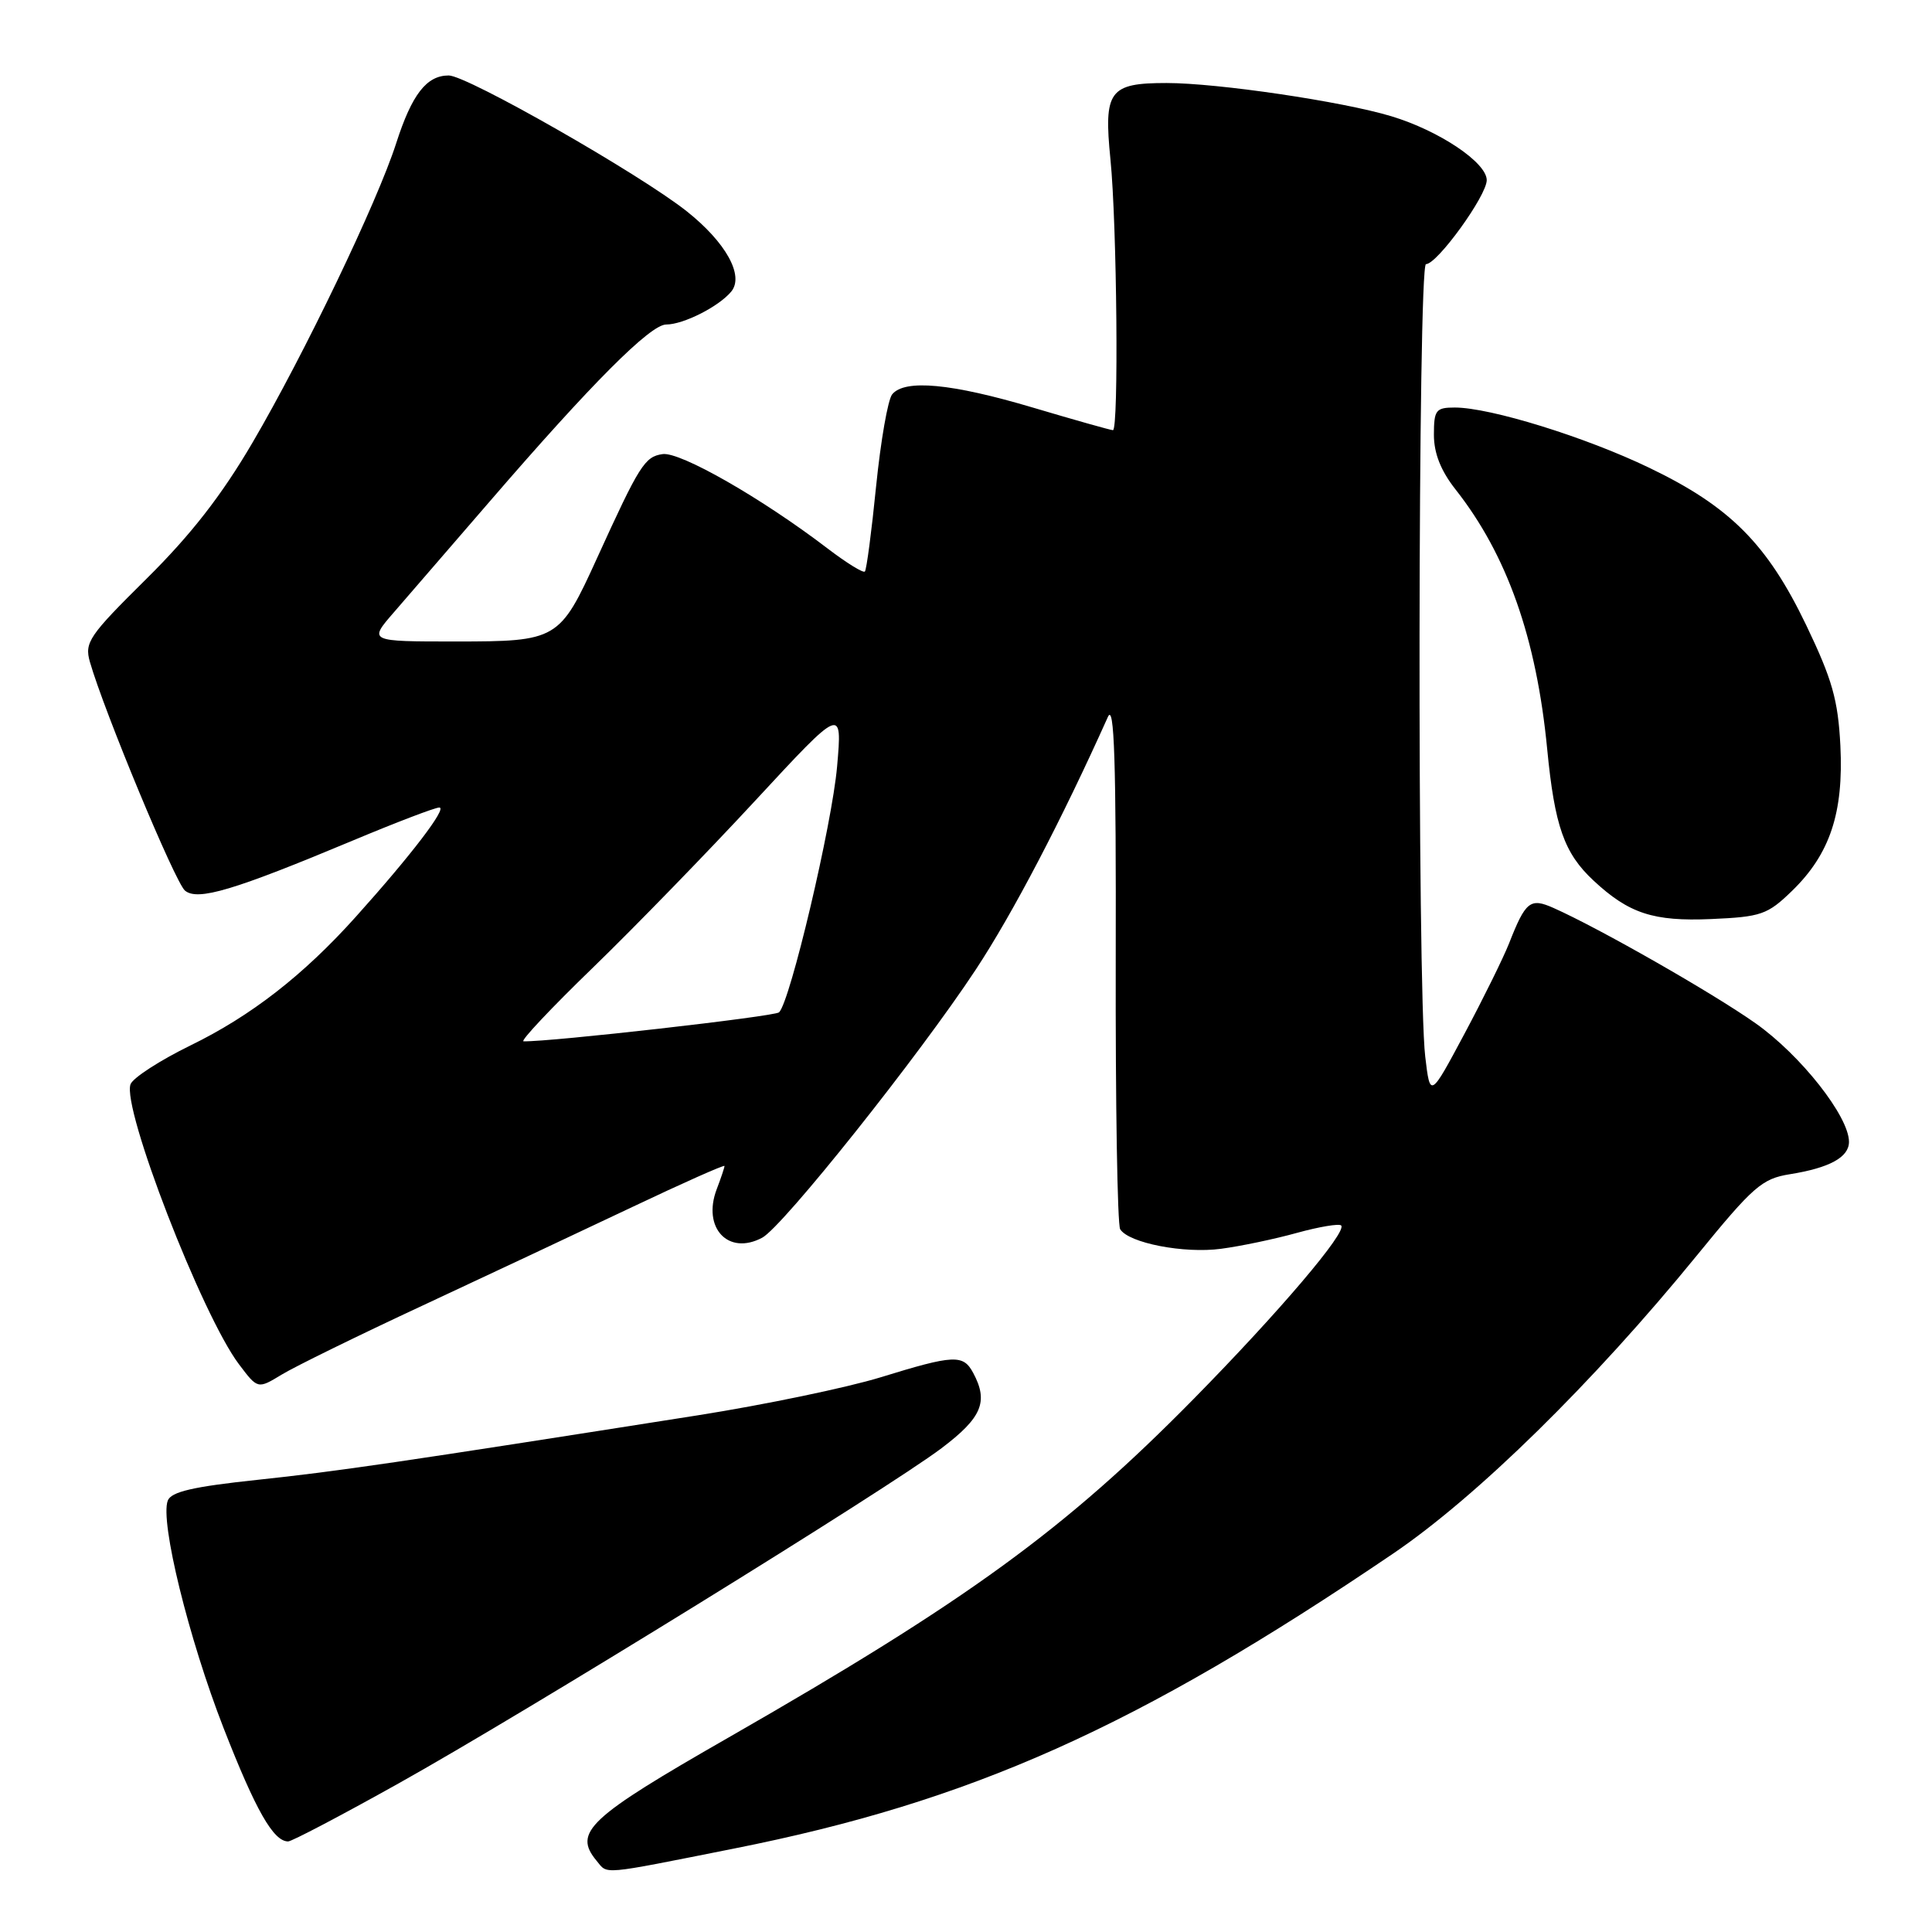 <?xml version="1.0" encoding="UTF-8" standalone="no"?>
<!DOCTYPE svg PUBLIC "-//W3C//DTD SVG 1.1//EN" "http://www.w3.org/Graphics/SVG/1.1/DTD/svg11.dtd" >
<svg xmlns="http://www.w3.org/2000/svg" xmlns:xlink="http://www.w3.org/1999/xlink" version="1.1" viewBox="0 0 256 256">
 <g >
 <path fill="currentColor"
d=" M 97.18 244.96 C 128.68 238.71 150.64 228.89 184.55 205.89 C 195.69 198.34 211.11 183.20 224.83 166.37 C 232.30 157.21 233.47 156.18 237.17 155.59 C 242.43 154.75 245.00 153.34 245.00 151.30 C 245.00 147.93 238.61 139.82 232.62 135.59 C 226.91 131.56 211.91 123.00 205.83 120.30 C 202.76 118.94 202.15 119.42 199.96 125.00 C 199.20 126.92 196.54 132.32 194.04 137.00 C 189.50 145.50 189.50 145.50 188.85 140.00 C 187.78 130.99 187.88 35.00 188.95 35.00 C 190.44 35.00 197.00 25.93 197.00 23.87 C 197.00 21.54 190.69 17.31 184.35 15.40 C 177.87 13.44 161.33 11.00 154.58 11.00 C 146.97 11.00 146.23 12.02 147.14 21.12 C 148.00 29.71 148.25 57.00 147.47 57.00 C 147.18 57.00 142.39 55.65 136.84 54.00 C 126.07 50.80 119.89 50.22 118.22 52.25 C 117.65 52.94 116.70 58.41 116.09 64.42 C 115.49 70.42 114.82 75.51 114.60 75.73 C 114.38 75.96 112.17 74.59 109.69 72.70 C 100.95 66.02 90.14 59.84 87.80 60.17 C 85.43 60.51 84.74 61.60 79.09 74.00 C 74.16 84.82 73.86 85.00 60.38 85.00 C 48.84 85.00 48.84 85.00 52.17 81.16 C 54.00 79.05 59.74 72.41 64.92 66.41 C 78.39 50.80 86.17 43.00 88.27 43.00 C 90.55 43.00 95.24 40.63 96.89 38.64 C 98.64 36.53 96.18 32.11 90.99 27.99 C 84.74 23.04 61.89 10.00 59.46 10.00 C 56.52 10.00 54.58 12.50 52.49 19.00 C 49.99 26.79 40.28 47.01 33.47 58.63 C 29.37 65.64 25.29 70.87 19.40 76.70 C 11.78 84.24 11.18 85.12 11.91 87.70 C 13.81 94.31 23.21 116.93 24.51 118.01 C 26.20 119.41 30.97 117.98 46.81 111.35 C 52.52 108.96 57.65 107.00 58.21 107.00 C 59.31 107.00 54.48 113.32 47.13 121.50 C 40.18 129.24 33.25 134.62 25.23 138.53 C 21.20 140.50 17.63 142.81 17.30 143.66 C 16.11 146.76 26.78 174.32 31.67 180.78 C 34.15 184.07 34.15 184.07 37.33 182.14 C 39.07 181.08 47.47 176.96 56.00 172.99 C 64.53 169.01 77.01 163.15 83.75 159.95 C 90.49 156.75 96.00 154.30 96.00 154.50 C 96.00 154.70 95.54 156.08 94.97 157.57 C 93.02 162.70 96.50 166.41 101.00 164.00 C 103.74 162.53 121.76 139.91 129.28 128.50 C 134.20 121.04 140.67 108.66 146.80 95.00 C 147.65 93.10 147.90 100.78 147.84 127.16 C 147.80 146.22 148.06 162.29 148.43 162.88 C 149.56 164.71 156.90 166.13 161.80 165.47 C 164.39 165.13 168.91 164.18 171.86 163.36 C 174.80 162.55 177.44 162.11 177.71 162.38 C 178.54 163.21 169.48 173.86 158.18 185.35 C 141.14 202.67 128.22 212.07 96.50 230.25 C 77.94 240.88 75.91 242.78 79.05 246.56 C 80.57 248.40 79.37 248.50 97.18 244.96 Z  M 52.78 236.33 C 69.61 226.93 117.56 197.32 124.75 191.90 C 130.11 187.85 131.00 185.74 128.96 181.93 C 127.63 179.44 126.44 179.49 116.65 182.51 C 112.17 183.88 101.30 186.14 92.50 187.53 C 52.74 193.79 44.80 194.95 34.17 196.08 C 25.59 196.99 22.68 197.66 22.23 198.84 C 21.18 201.58 25.00 217.12 29.63 228.99 C 33.89 239.90 36.23 244.00 38.18 244.00 C 38.66 244.00 45.23 240.55 52.78 236.33 Z  M 237.45 118.05 C 242.48 113.17 244.30 107.70 243.86 98.81 C 243.55 92.73 242.78 90.03 239.33 82.83 C 234.17 72.09 229.24 67.13 218.57 62.00 C 210.09 57.91 197.46 54.00 192.77 54.00 C 190.26 54.00 190.00 54.33 190.00 57.61 C 190.00 60.06 190.91 62.37 192.87 64.86 C 199.70 73.53 203.59 84.56 205.01 99.25 C 206.00 109.47 207.26 113.06 211.15 116.68 C 215.84 121.05 219.09 122.11 226.71 121.78 C 233.37 121.49 234.20 121.20 237.45 118.05 Z  M 78.55 128.23 C 84.07 122.88 93.77 112.90 100.10 106.06 C 111.61 93.63 111.61 93.63 110.92 101.56 C 110.25 109.25 104.71 132.72 103.23 134.14 C 102.65 134.69 72.90 138.07 69.37 137.98 C 68.89 137.97 73.02 133.58 78.55 128.23 Z "/>
</g>
</svg>